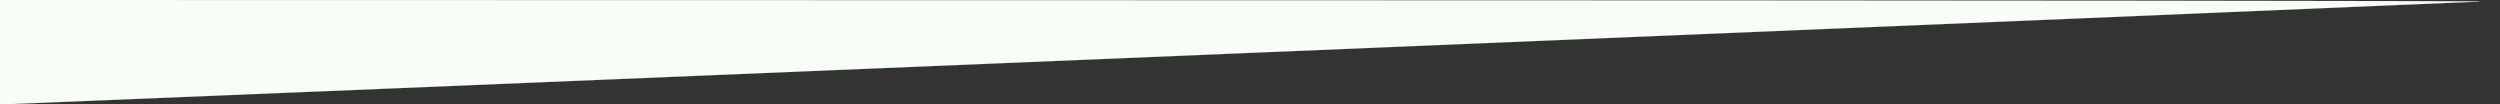 <?xml version="1.0" standalone="no"?>
<!DOCTYPE svg PUBLIC "-//W3C//DTD SVG 20010904//EN"
 "http://www.w3.org/TR/2001/REC-SVG-20010904/DTD/svg10.dtd">
<svg version="1.0" xmlns="http://www.w3.org/2000/svg"
 width="1920pt" height="80pt" viewBox="0 0 1920 80"
 preserveAspectRatio="xMidYMid meet">
<rect x="0" y="0" width="1920" height="80" fill="#333333" stroke="none"/>
<g transform="translate(0,80) scale(0.1,-0.1)"
fill="#F7FFF7" stroke="#F7FFF7">
<path d="M0 400 l0 -400 56 0 c68 0 18745 775 18984 788 97 5 -3786 9 -9437
10 l-9603 2 0 -400z"/>
</g>
</svg>
